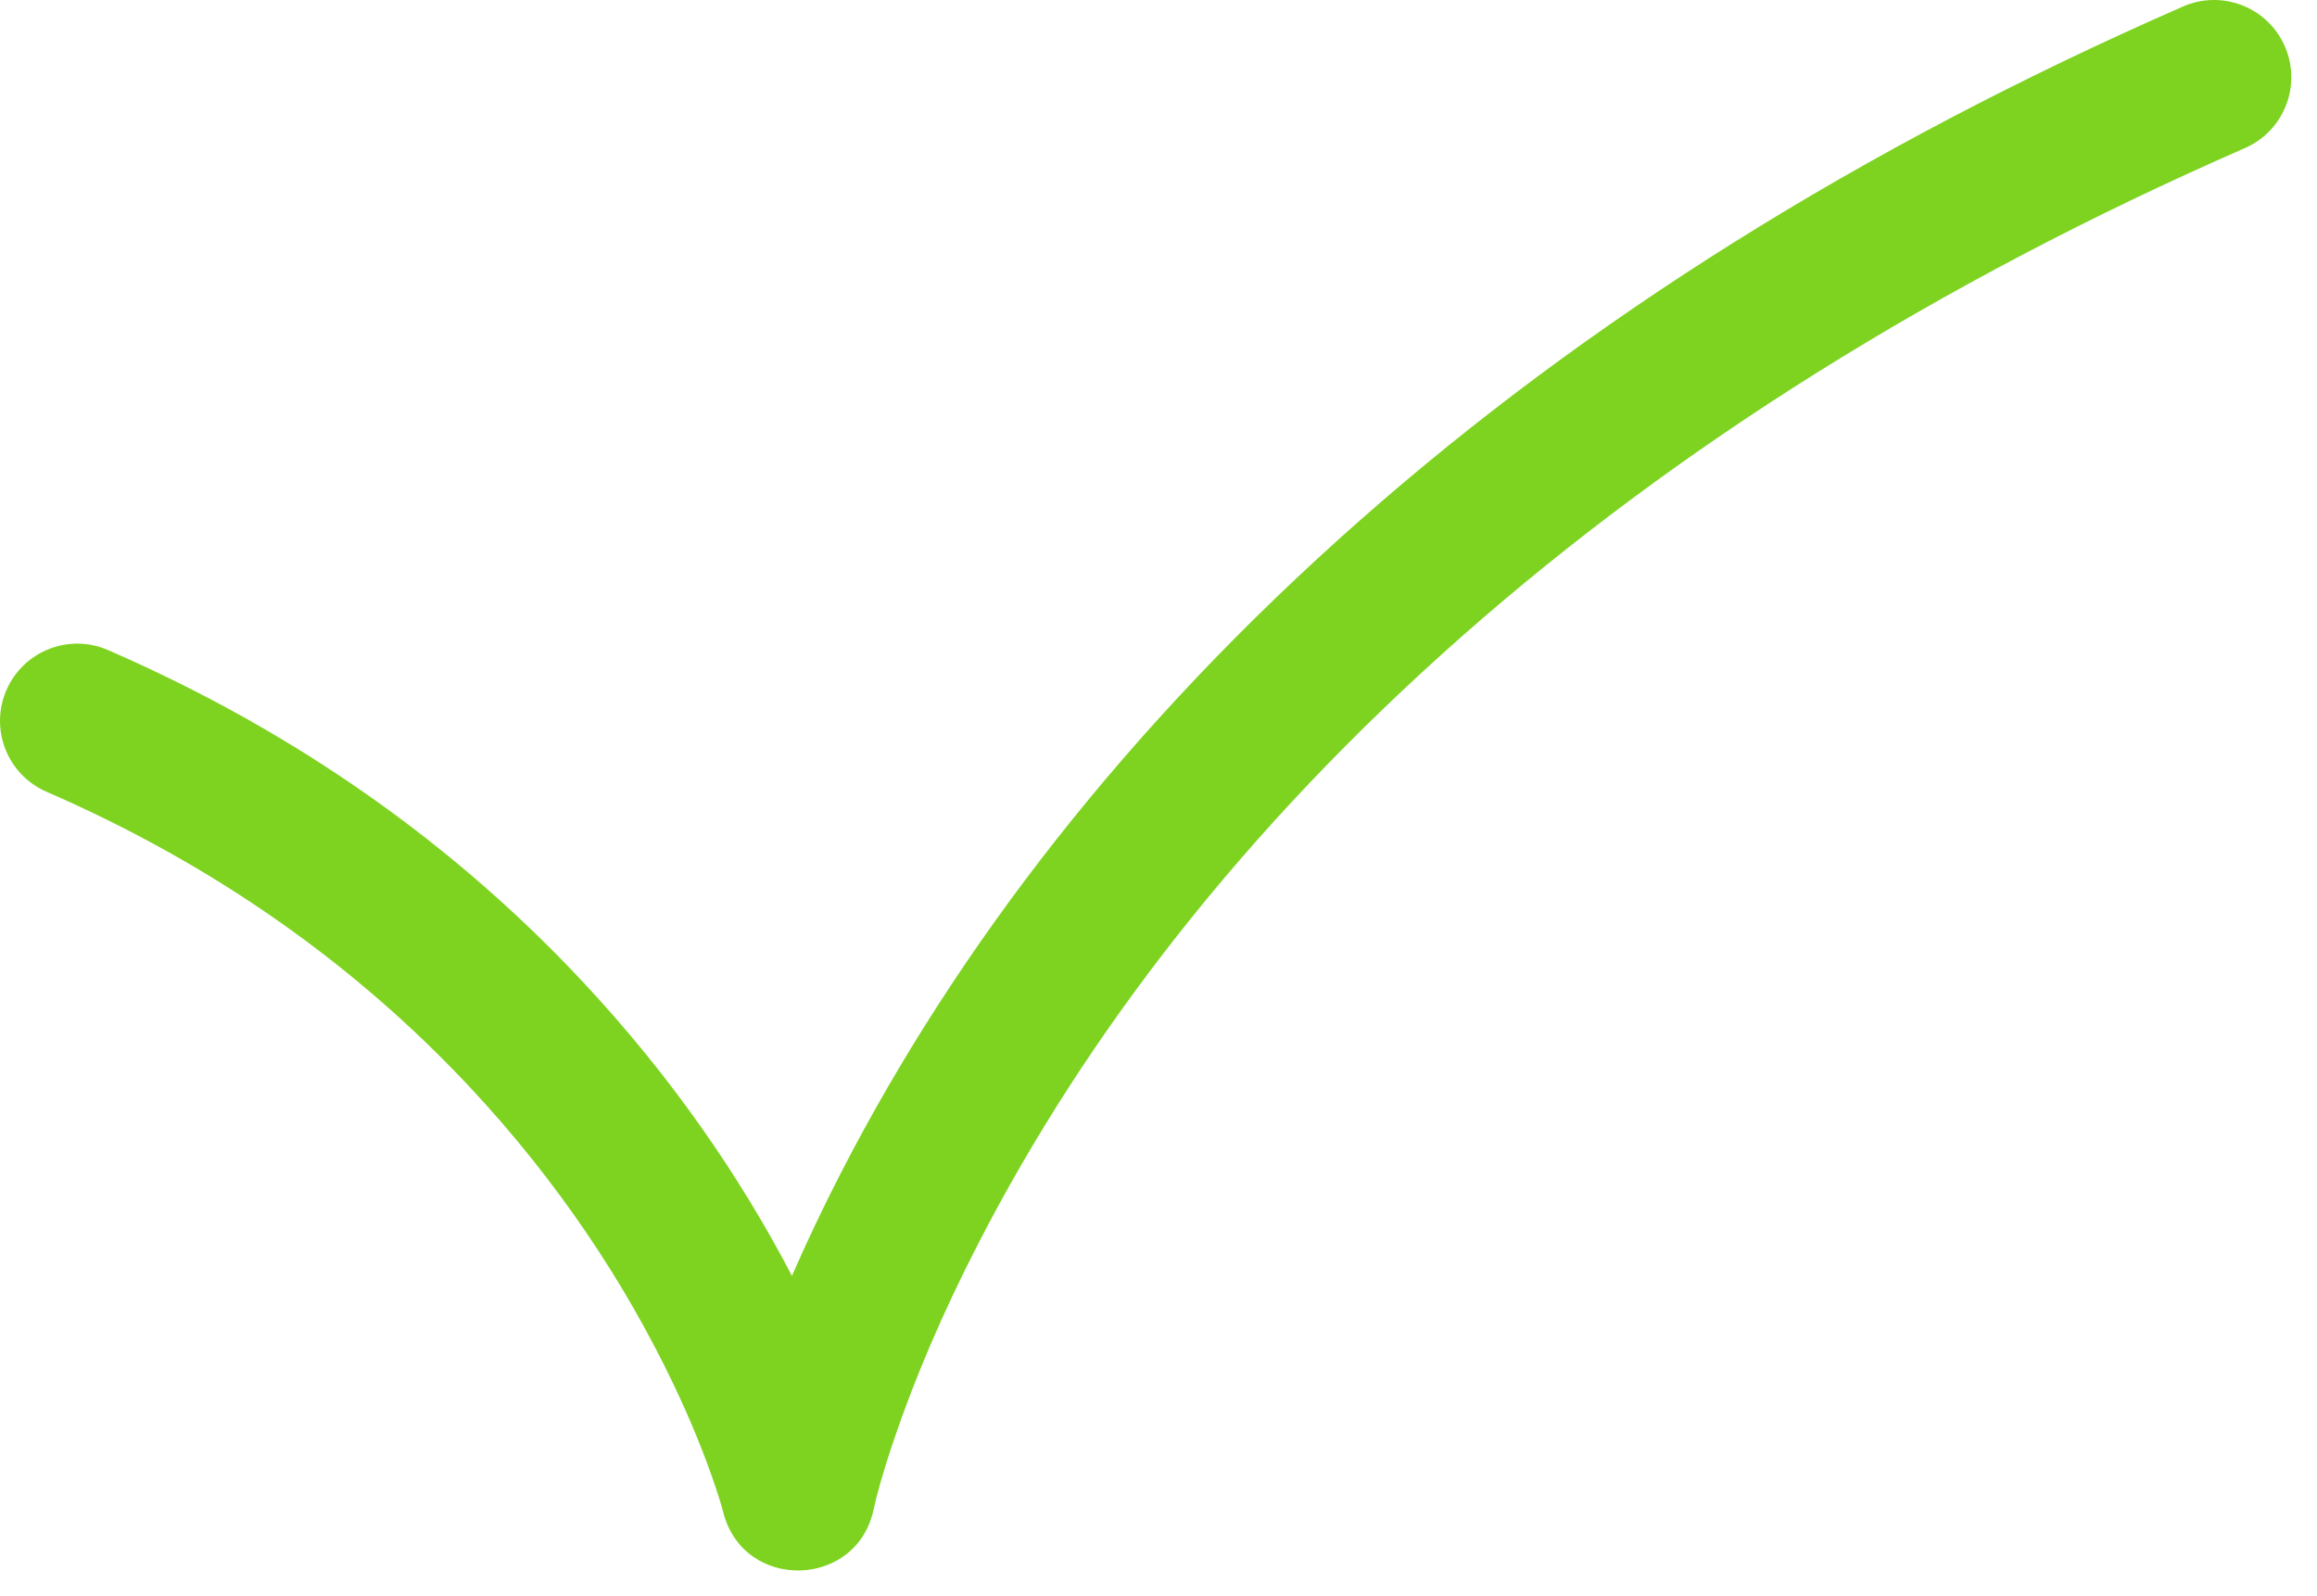 <?xml version="1.0" encoding="UTF-8"?>
<svg width="45px" height="31px" viewBox="0 0 45 31" version="1.1" xmlns="http://www.w3.org/2000/svg" xmlns:xlink="http://www.w3.org/1999/xlink">
    <!-- Generator: Sketch 41 (35326) - http://www.bohemiancoding.com/sketch -->
    <title>Line</title>
    <desc>Created with Sketch.</desc>
    <defs></defs>
    <g id="Page-1" stroke="none" stroke-width="1" fill="none" fill-rule="evenodd">
        <g id="Safaty-Bio-Life---2" transform="translate(-603, -1676)" fill="#7ED321">
            <g id="Group-2" transform="translate(273, 1661)">
                <path d="M341.338,34.088 C338.867,31.441 335.805,29.236 332.098,27.625 C331.339,27.294 330.455,27.643 330.125,28.402 C329.794,29.162 330.143,30.046 330.902,30.376 C334.223,31.82 336.948,33.782 339.145,36.135 C340.849,37.962 342.14,39.918 343.073,41.869 C343.397,42.547 343.652,43.173 343.845,43.729 C343.957,44.05 344.021,44.268 344.045,44.364 C344.432,45.912 346.648,45.866 346.97,44.303 C347.015,44.084 347.138,43.622 347.365,42.952 C347.754,41.805 348.294,40.519 349.012,39.128 C351.079,35.119 354.148,31.098 358.422,27.333 C362.536,23.71 367.564,20.516 373.602,17.875 C374.361,17.543 374.707,16.658 374.375,15.899 C374.043,15.14 373.158,14.794 372.399,15.126 C366.078,17.891 360.787,21.252 356.439,25.082 C351.877,29.101 348.579,33.421 346.345,37.753 C345.985,38.451 345.665,39.127 345.381,39.779 C344.365,37.832 343.032,35.903 341.338,34.088 Z" id="Line"></path>
            </g>
        </g>
    </g>
</svg>